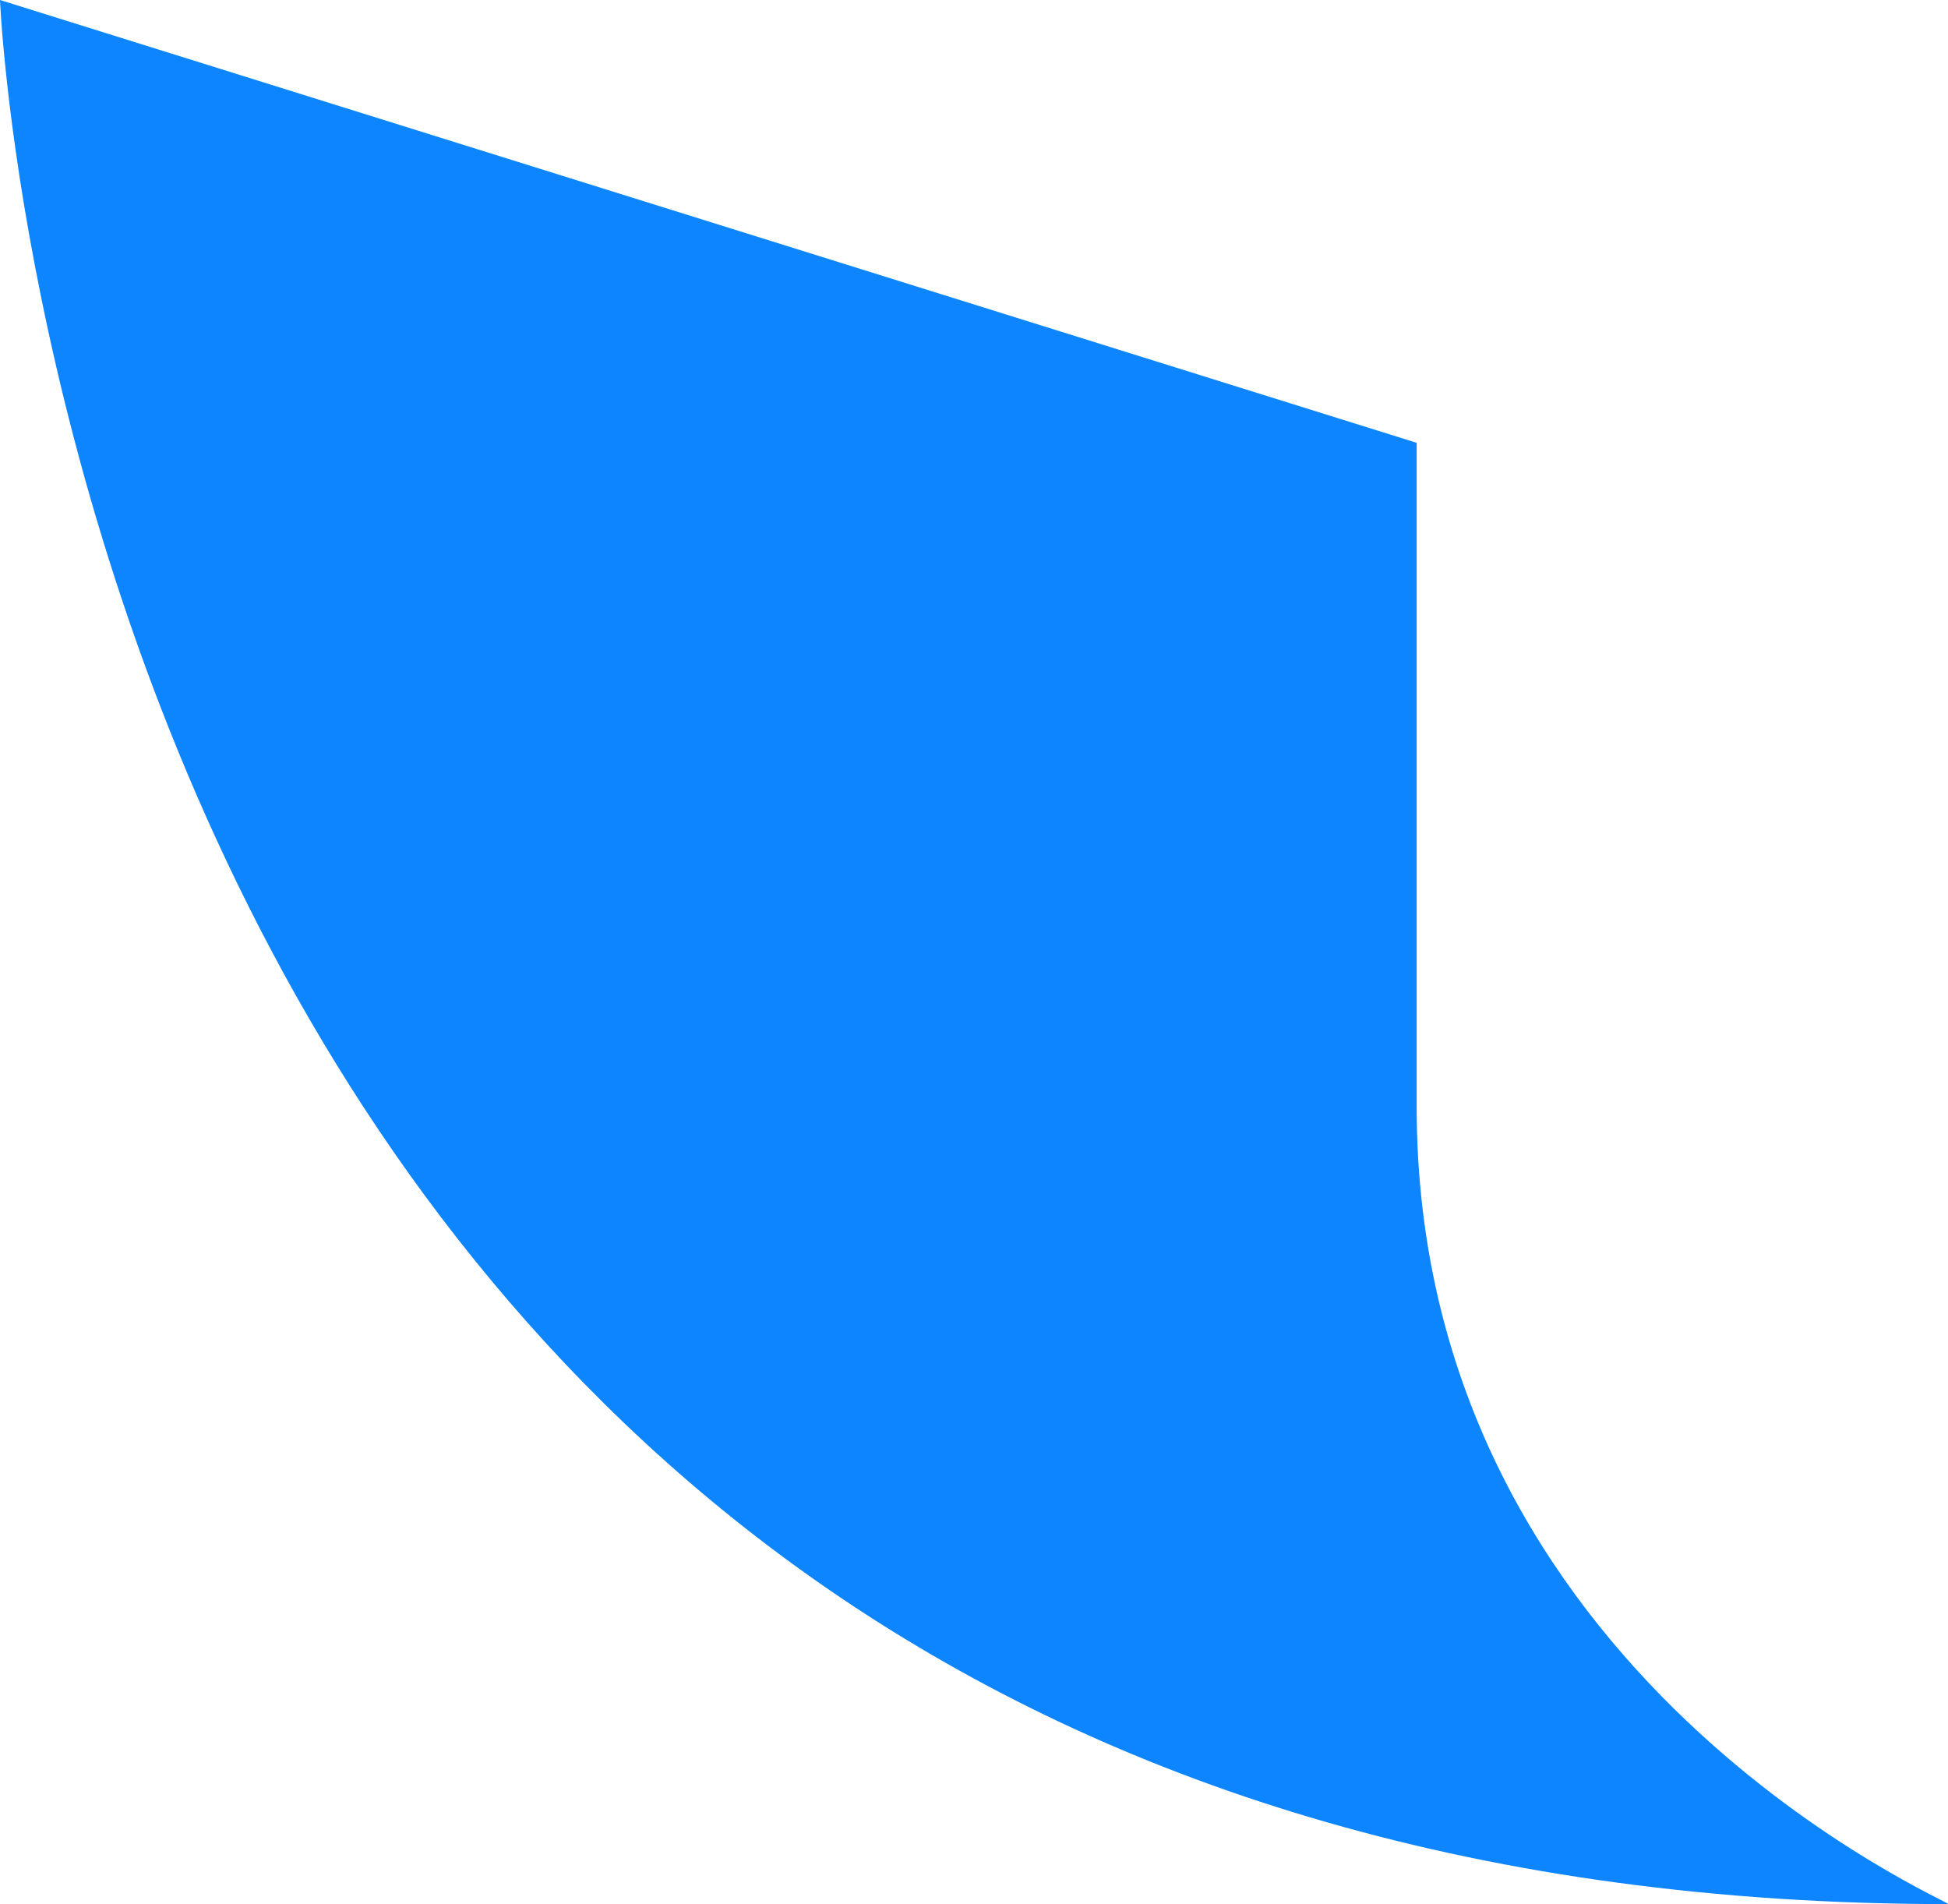 <?xml version="1.0" encoding="UTF-8" standalone="no"?>
<svg width="44px" height="43px" viewBox="0 0 44 43" version="1.1" xmlns="http://www.w3.org/2000/svg" xmlns:xlink="http://www.w3.org/1999/xlink" xmlns:sketch="http://www.bohemiancoding.com/sketch/ns">
    <!-- Generator: Sketch 3.3.2 (12043) - http://www.bohemiancoding.com/sketch -->
    <title>Shape</title>
    <desc>Created with Sketch.</desc>
    <defs></defs>
    <g id="Page-1" stroke="none" stroke-width="1" fill="none" fill-rule="evenodd" sketch:type="MSPage">
        <path d="M44,42.999 C1.725,42.999 0,0 0,0 L31.999,10 L31.999,24.999 C32,37.933 44.219,42.999 44,42.999 L44,42.999 Z" id="Shape" fill="#0C85FE" sketch:type="MSShapeGroup"></path>
    </g>
</svg>